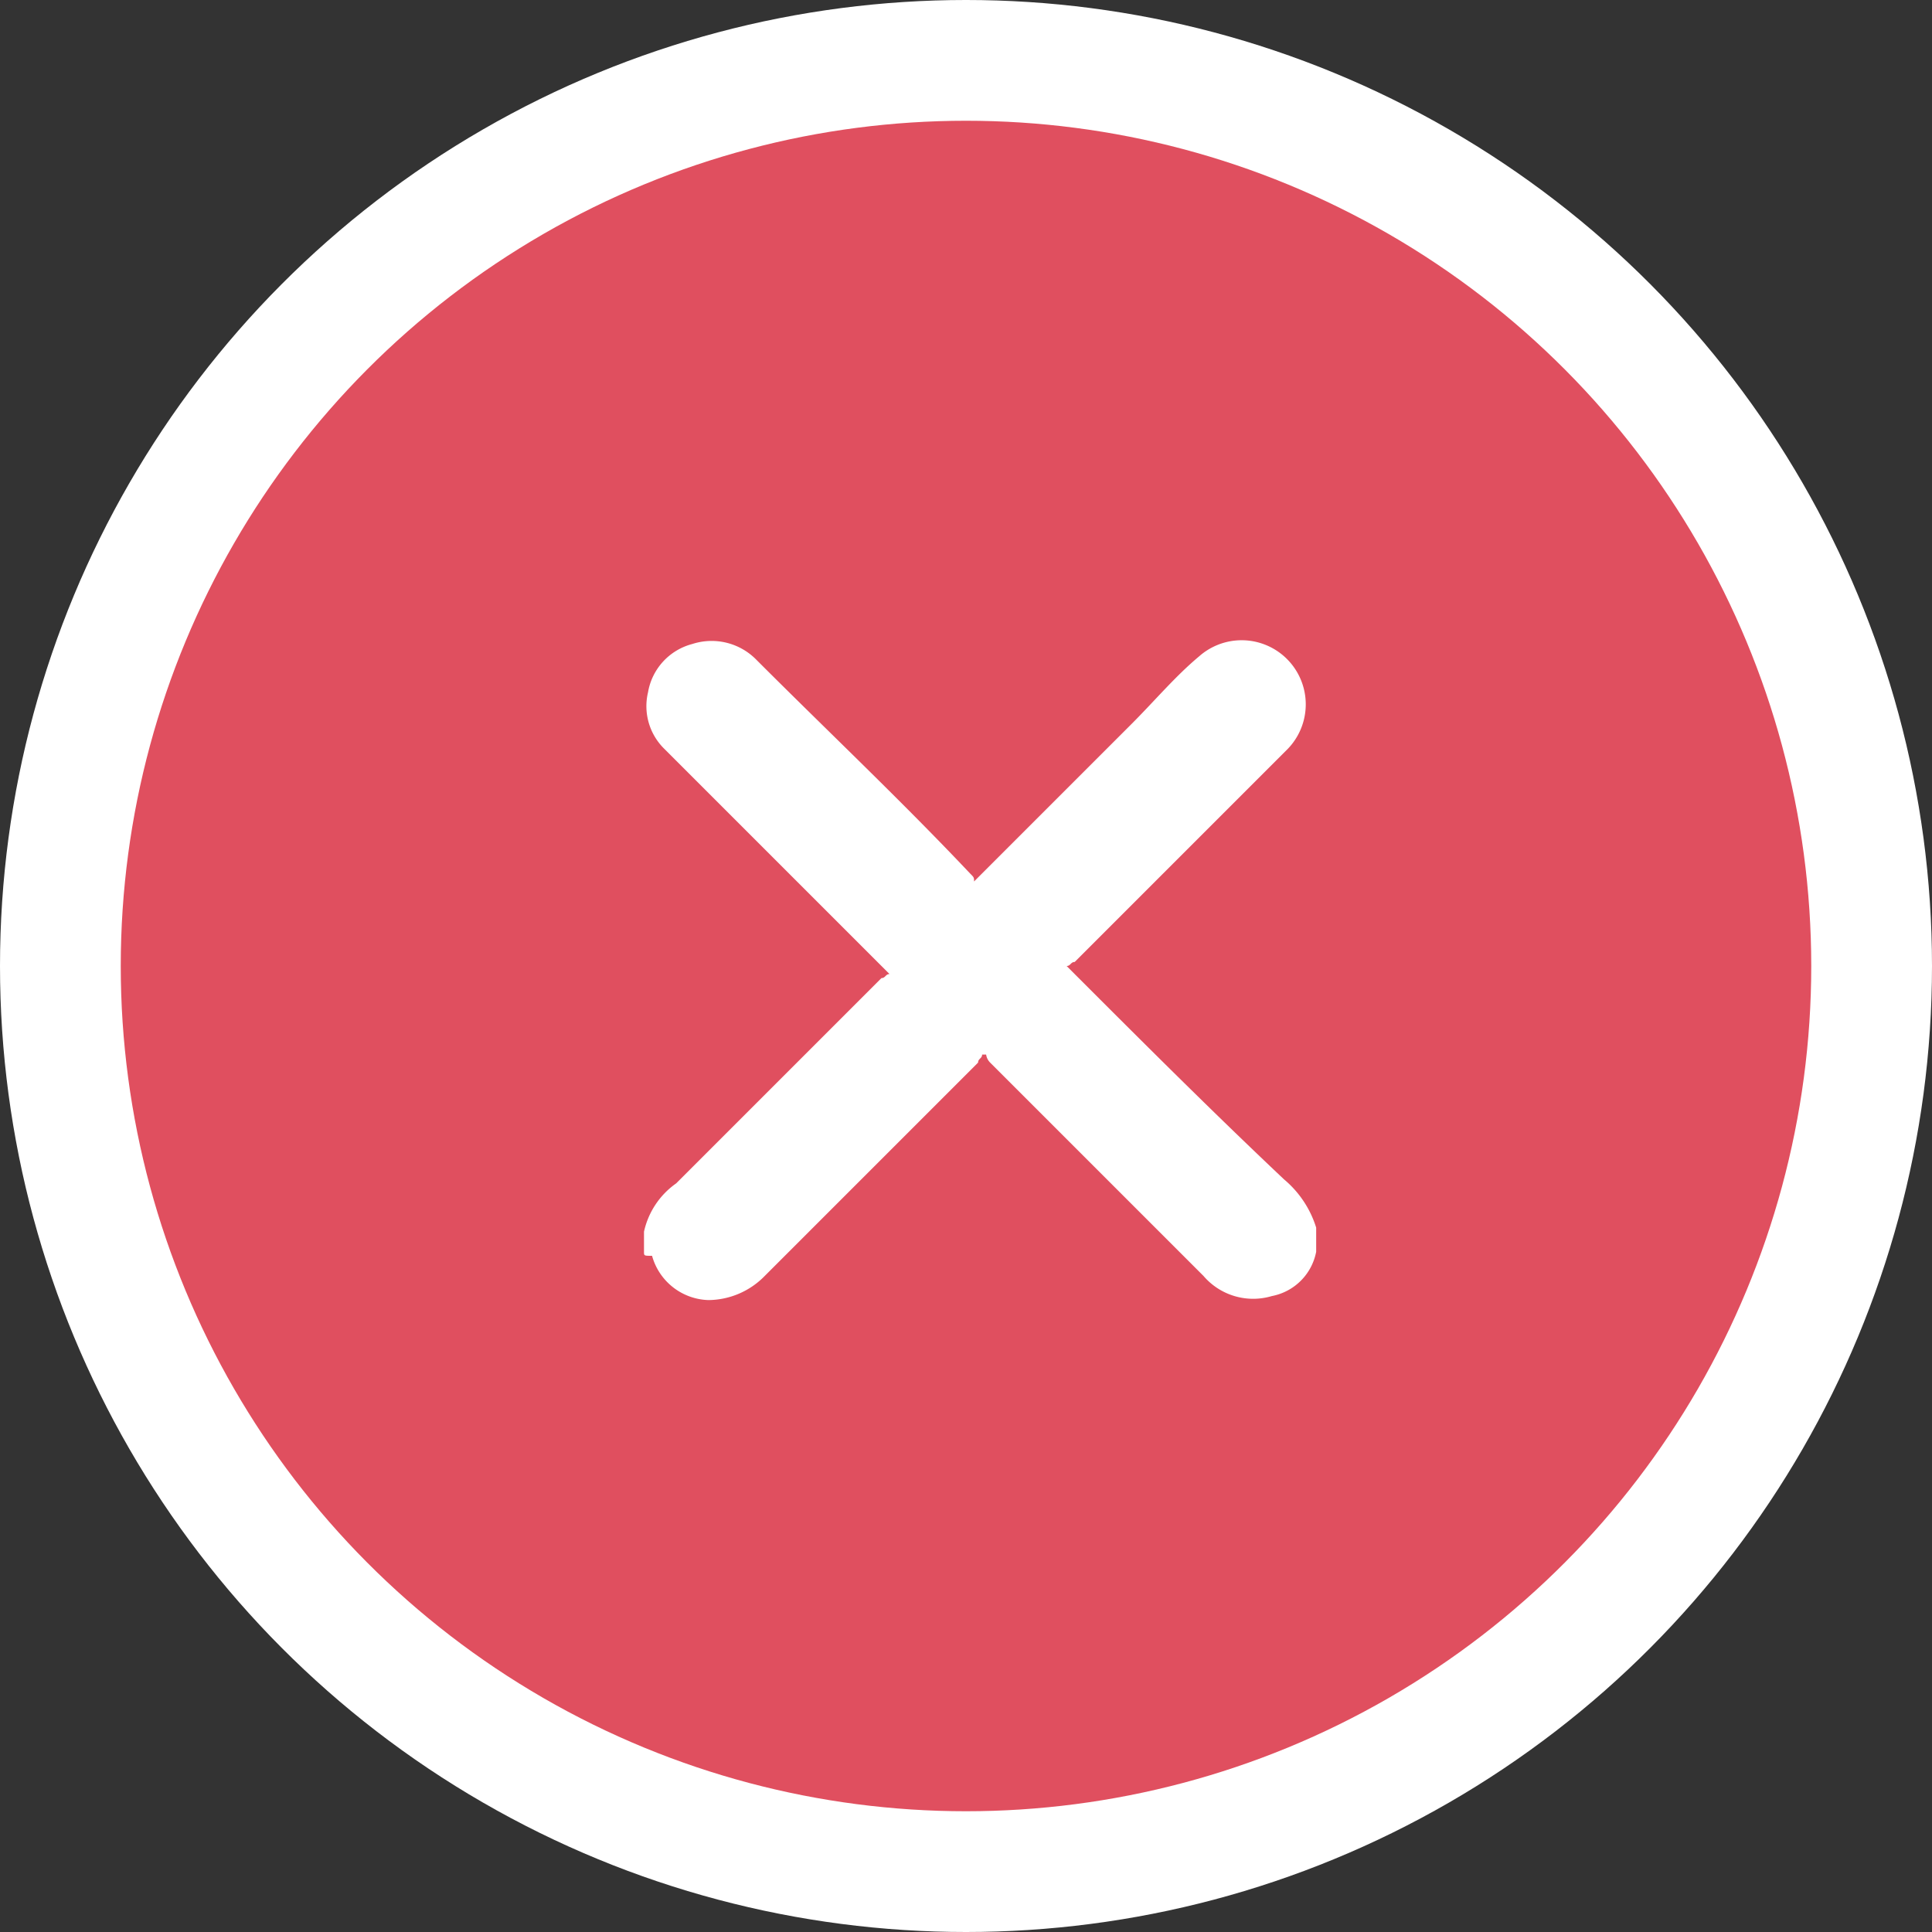 <svg xmlns="http://www.w3.org/2000/svg" width="48" height="48" viewBox="0 0 48 48">
  <rect x="0" y="0" width="48" height="48" fill="#333333" stroke="none"/>
  <g id="Group_8" transform="translate(-1552 -161)">
    <circle id="Ellipse_2" cx="24" cy="24" r="24" transform="translate(1552 161)" fill="#fff"/>
    <circle id="Ellipse_1" cx="21" cy="21" r="21" transform="translate(1555 164)" fill="#e04f5f"/>
    <path id="Path_2" d="M1568,192.1v-.5a1.99,1.99,0,0,1,.8-1.2l5.1-5.1c.1,0,.1-.1.2-.1l-.2-.2-5.4-5.4a1.485,1.485,0,0,1-.4-1.4,1.5,1.5,0,0,1,1.1-1.2,1.555,1.555,0,0,1,1.6.4c1.8,1.8,3.6,3.5,5.3,5.3.1.1.1.1.1.2l.2-.2,3.7-3.7c.6-.6,1.1-1.2,1.7-1.7a1.593,1.593,0,0,1,2.2,2.3l-5.3,5.3c-.1,0-.1.1-.2.1l.2.2c1.7,1.7,3.4,3.4,5.2,5.1a2.55,2.55,0,0,1,.8,1.2v.6a1.386,1.386,0,0,1-1.1,1.1,1.625,1.625,0,0,1-1.7-.5l-5.3-5.3a.349.349,0,0,1-.1-.2h-.1c0,.1-.1.1-.1.2l-5.3,5.3a1.974,1.974,0,0,1-1.4.6,1.5,1.5,0,0,1-1.4-1.1c-.2,0-.2,0-.2-.1" fill="#fff"/>
  </g>
</svg>
